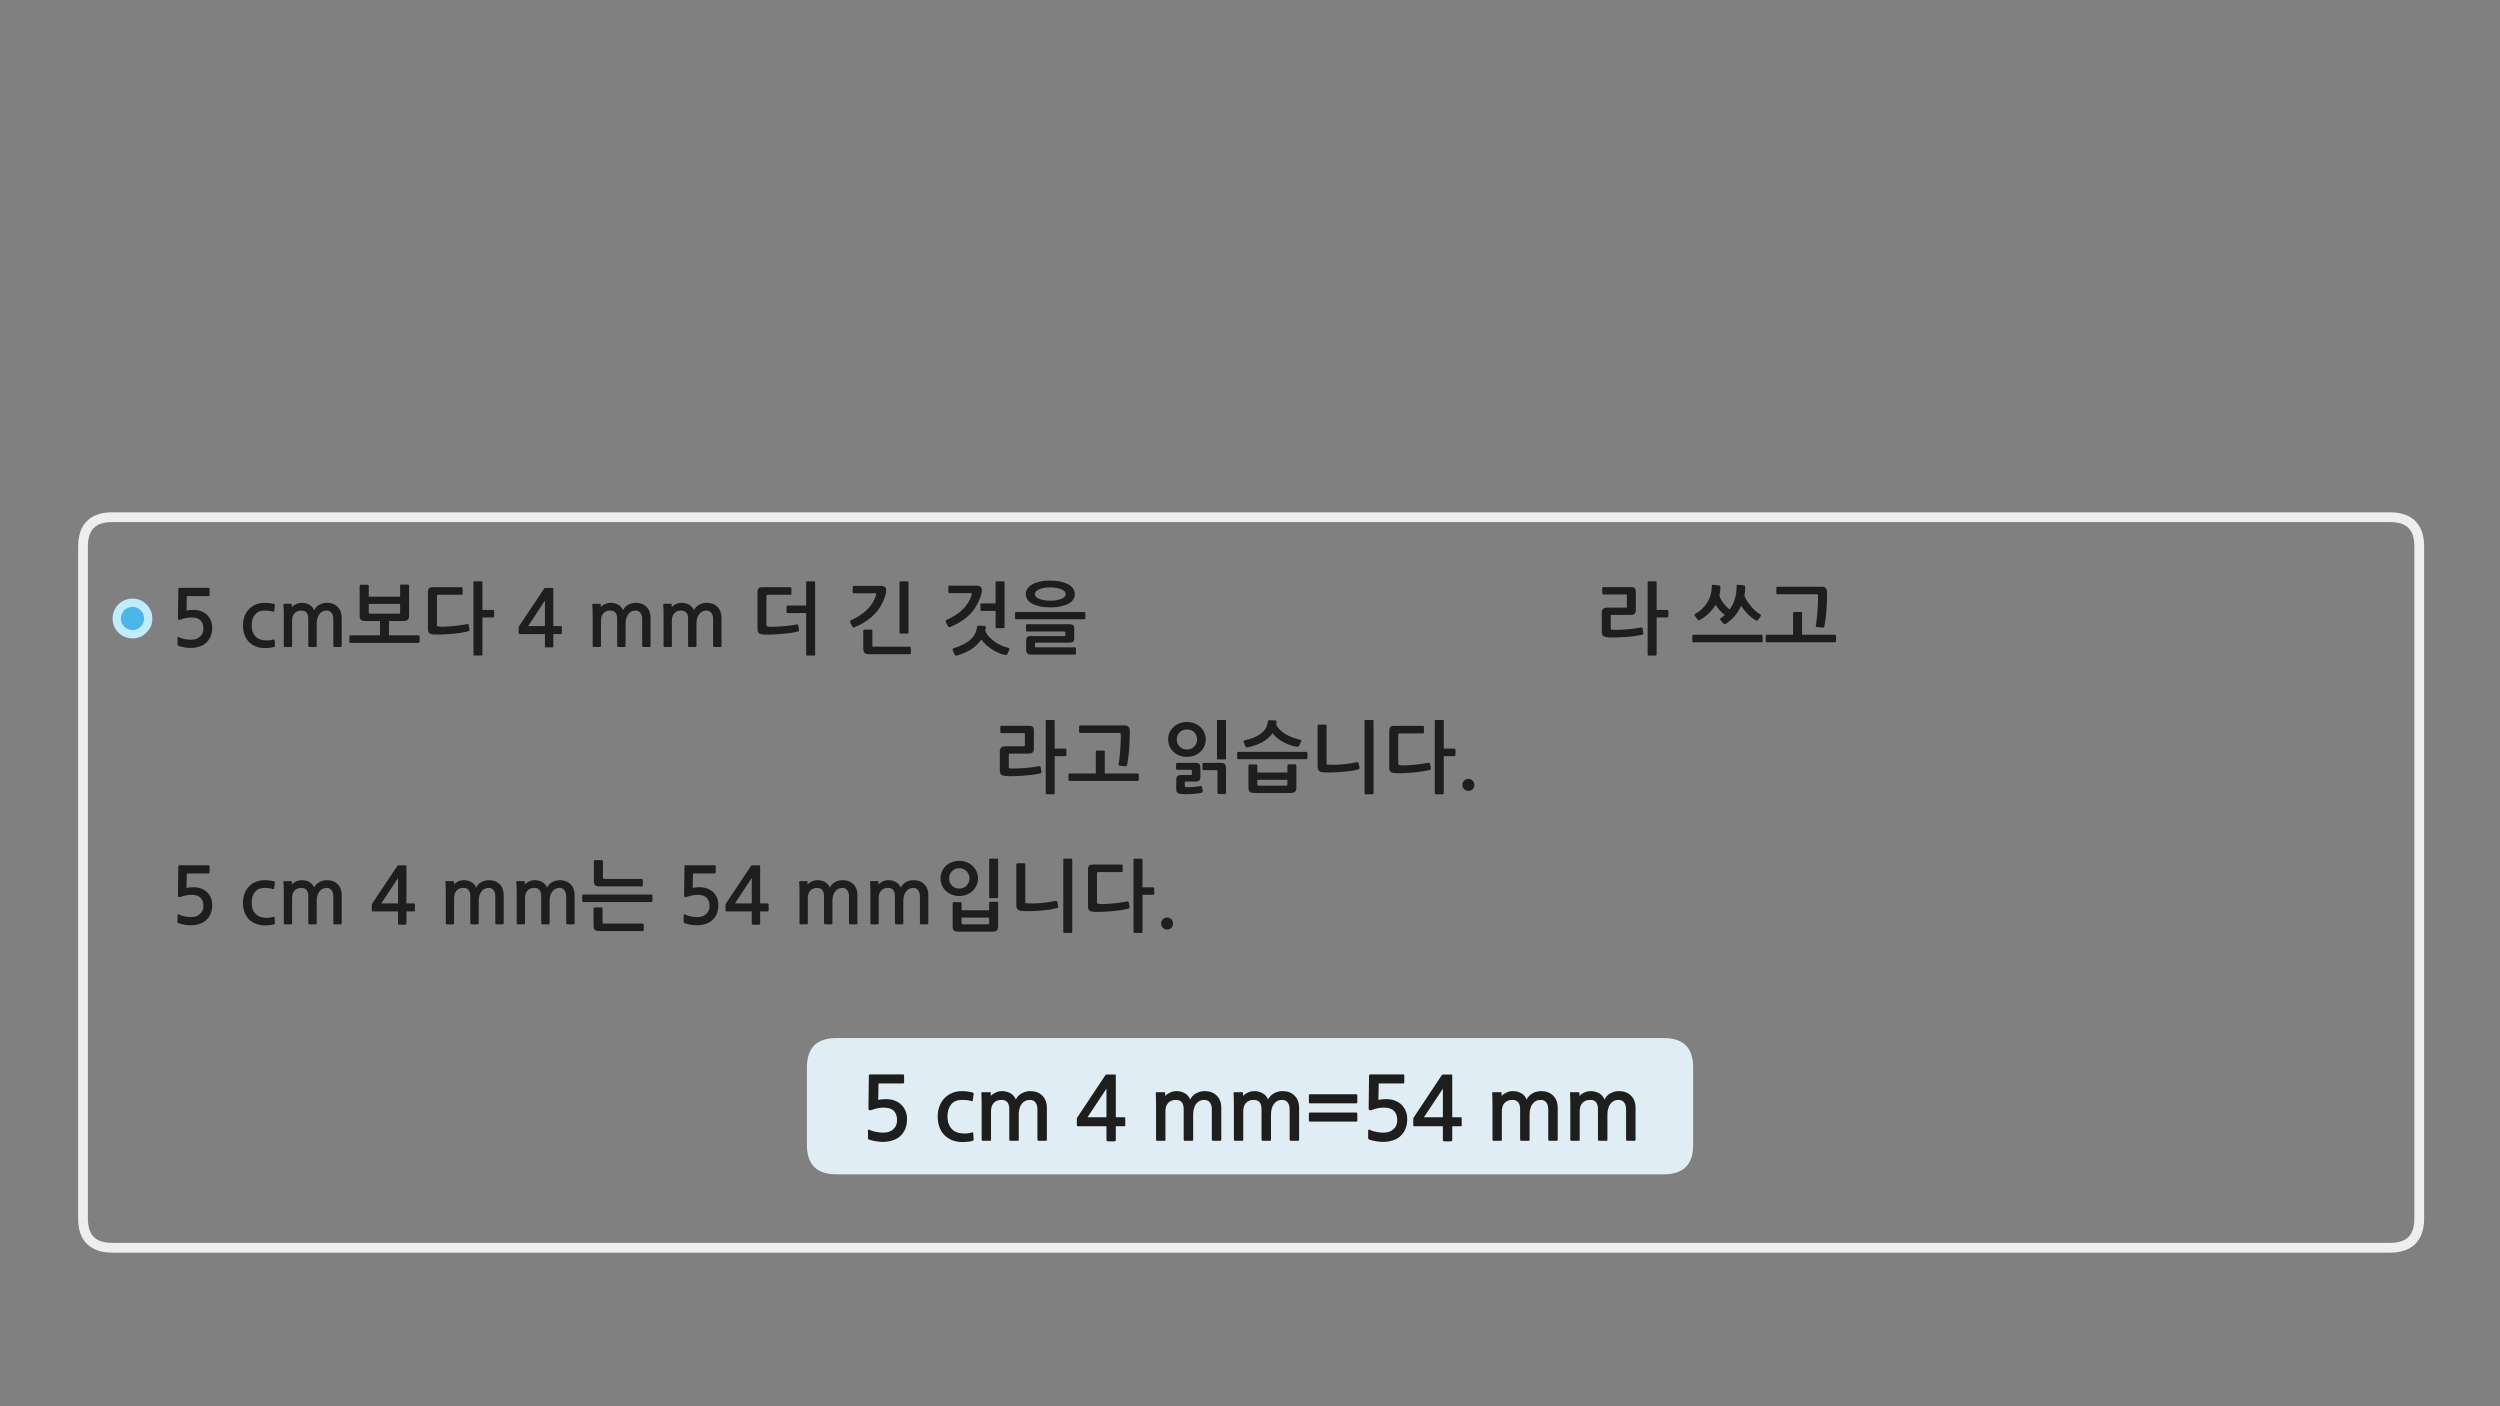 
<svg xmlns="http://www.w3.org/2000/svg" version="1.1" xmlns:xlink="http://www.w3.org/1999/xlink" preserveAspectRatio="none" x="0px" y="0px" width="1280px" height="720px" viewBox="0 0 1280 720">
<rect x="0" y="0" width="1280" height="720" fill="#808080" stroke="none"/>
<defs>
<g id="Layer0_0_FILL">
<path fill="#E1EDF5" stroke="none" d="
M 866.9 586.25
L 866.9 546.5
Q 866.9 531.5 851.9 531.5
L 428.15 531.5
Q 413.15 531.5 413.15 546.5
L 413.15 586.25
Q 413.15 601.25 428.15 601.25
L 851.9 601.25
Q 866.9 601.25 866.9 586.25 Z"/>
</g>

<g id="Layer0_1_FILL">
<path fill="#1E1E1E" stroke="none" d="
M 366.45 443.55
Q 366.45 443.35 366.35 443.2 366.2 443 365.95 443
L 351.3 443
Q 350.7 443 350.6 443.15 350.45 443.25 350.45 443.7
L 350.25 458.45
Q 350.25 459.8 351.8 459.15 353.05 458.7 354.45 458.45 355.85 458.15 357.15 458.15 360.45 458.15 361.85 459.7 363.3 461.2 363.3 463.8 363.3 466.5 361.5 468 359.8 469.55 357.1 469.55 356.4 469.55 355.55 469.45 354.75 469.4 353.9 469.25 353.05 469.05 352.25 468.85 351.45 468.6 350.9 468.3 350.05 467.9 350.05 468.6
L 350.05 471.85
Q 350.05 472.15 350.05 472.3 350.1 472.4 350.35 472.6 351 472.9 351.95 473.1 352.85 473.35 353.8 473.5 354.75 473.6 355.55 473.7 356.4 473.75 356.8 473.75 359.1 473.75 361.15 473.1 363.25 472.45 364.65 471.15 367.8 468.35 367.8 463.3 367.8 461.2 367.05 459.55 366.3 457.85 365 456.65 363.7 455.5 361.95 454.85 360.2 454.25 358.2 454.25 356.25 454.25 354.65 454.6
L 354.8 447.2 365.95 447.2
Q 366.2 447.2 366.35 447 366.45 446.85 366.45 446.6
L 366.45 443.55
M 384.65 443.15
Q 384.55 443.25 384.35 443.6
L 371.95 462.2
Q 371.8 462.35 371.65 462.65 371.45 462.95 371.45 463.2
L 371.45 466.2
Q 371.45 466.5 371.6 466.55 371.75 466.65 372.1 466.65
L 384.9 466.65 384.9 472.75
Q 384.9 473.15 385.05 473.3 385.2 473.45 385.65 473.45
L 388.55 473.45
Q 388.95 473.45 389.05 473.3 389.2 473.2 389.2 472.75
L 389.2 466.65 392.9 466.65
Q 393.25 466.65 393.4 466.55 393.55 466.45 393.55 466.05
L 393.55 463.15
Q 393.55 462.75 393.4 462.65 393.25 462.55 392.9 462.55
L 389.2 462.55 389.2 443.65
Q 389.2 443.3 389.15 443.2 389.1 443.05 388.8 443.05
L 385.15 443.05
Q 384.75 443.05 384.65 443.15
M 384.9 449.5
L 384.9 462.55 376.3 462.55 384.9 449.5
M 475.3 458.35
Q 475.3 454.7 473.2 452.7 471.15 450.65 467.75 450.65 465.7 450.65 463.9 451.6 462.1 452.55 461.2 454.45 460.45 452.6 458.7 451.6 457 450.65 454.9 450.65 453.35 450.65 451.95 451.3 450.55 451.95 449.75 452.85
L 449.8 451.45
Q 449.8 451.15 449.45 451.15
L 446.05 451.15
Q 445.4 451.15 445.45 451.65 445.55 452.45 445.6 453.85 445.65 455.25 445.65 456.8
L 445.65 472.7
Q 445.65 472.9 445.75 473.1 445.9 473.25 446.1 473.25
L 449.45 473.25
Q 449.9 473.25 449.9 472.75
L 449.9 459.75
Q 449.9 457.35 451.15 456 452.4 454.6 454.65 454.6 458.2 454.6 458.2 458.85
L 458.2 472.7
Q 458.2 472.9 458.35 473.1 458.5 473.25 458.7 473.25
L 462.05 473.25
Q 462.5 473.25 462.5 472.75
L 462.5 461.15
Q 462.5 459.75 462.85 458.55 463.2 457.35 463.85 456.5 464.45 455.6 465.4 455.15 466.35 454.6 467.55 454.6 469.25 454.6 470.1 455.8 471 457 471 458.85
L 471 472.7
Q 471 472.9 471.15 473.1 471.3 473.25 471.5 473.25
L 474.85 473.25
Q 475 473.25 475.2 473.1 475.3 472.95 475.3 472.75
L 475.3 458.35
M 427.55 456.5
Q 428.15 455.6 429.1 455.15 430.05 454.6 431.25 454.6 432.95 454.6 433.8 455.8 434.7 457 434.7 458.85
L 434.7 472.7
Q 434.7 472.9 434.85 473.1 435 473.25 435.2 473.25
L 438.55 473.25
Q 438.7 473.25 438.9 473.1 439 472.95 439 472.75
L 439 458.35
Q 439 454.7 436.9 452.7 434.85 450.65 431.45 450.65 429.4 450.65 427.6 451.6 425.8 452.55 424.9 454.45 424.15 452.6 422.4 451.6 420.7 450.65 418.6 450.65 417.05 450.65 415.65 451.3 414.25 451.95 413.45 452.85
L 413.5 451.45
Q 413.5 451.15 413.15 451.15
L 409.75 451.15
Q 409.1 451.15 409.15 451.65 409.25 452.45 409.3 453.85 409.35 455.25 409.35 456.8
L 409.35 472.7
Q 409.35 472.9 409.45 473.1 409.6 473.25 409.8 473.25
L 413.15 473.25
Q 413.6 473.25 413.6 472.75
L 413.6 459.75
Q 413.6 457.35 414.85 456 416.1 454.6 418.35 454.6 421.9 454.6 421.9 458.85
L 421.9 472.7
Q 421.9 472.9 422.05 473.1 422.2 473.25 422.4 473.25
L 425.75 473.25
Q 426.2 473.25 426.2 472.75
L 426.2 461.15
Q 426.2 459.75 426.55 458.55 426.9 457.35 427.55 456.5
M 511.05 462.2
Q 511.05 462 510.9 461.85 510.75 461.7 510.55 461.7
L 506.95 461.7
Q 506.75 461.7 506.6 461.85 506.45 462 506.45 462.2
L 506.45 466.05 492.35 466.05 492.35 462.35
Q 492.35 462.2 492.15 462.05 491.95 461.9 491.75 461.9
L 488.25 461.9
Q 488.05 461.9 487.9 462.05 487.75 462.2 487.75 462.35
L 487.75 474.25
Q 487.75 475.8 488.35 476.4 489 477 490.75 477
L 508.05 477
Q 509.8 477 510.4 476.35 511.05 475.7 511.05 474.35
L 511.05 462.2
M 493.05 473.25
Q 492.35 473.25 492.35 472.6
L 492.35 469.8 506.45 469.8 506.45 472.6
Q 506.45 473.25 505.75 473.25
L 493.05 473.25
M 511.05 440.2
Q 511.05 439.65 510.55 439.65
L 506.95 439.65
Q 506.45 439.65 506.45 440.2
L 506.45 459.3
Q 506.45 459.85 506.95 459.85
L 510.55 459.85
Q 511.05 459.85 511.05 459.3
L 511.05 440.2
M 524.95 442.55
Q 524.95 442.35 524.75 442.15 524.55 442 524.35 442
L 520.9 442
Q 520.7 442 520.5 442.15 520.35 442.35 520.35 442.55
L 520.35 463.4
Q 520.35 464.75 521 465.55 521.7 466.35 523.25 466.4 525.45 466.55 527.85 466.5 530.3 466.4 532.65 466.25 535 466.05 537.2 465.75 539.4 465.4 541.15 464.95 541.5 464.85 541.7 464.6 541.95 464.4 541.85 464.1
L 541.35 461.9
Q 541.3 461.6 541.1 461.4 540.95 461.2 540.5 461.25 536.4 462.1 532.65 462.4 528.9 462.7 525.7 462.5 525.25 462.45 525.1 462.35 524.95 462.25 524.95 461.85
L 524.95 442.55
M 498.1 443.45
Q 496.85 442.2 495.05 441.5 493.3 440.75 491.15 440.75 489 440.75 487.2 441.5 485.4 442.2 484.15 443.45 482.9 444.7 482.2 446.35 481.55 448 481.55 449.8 481.55 451.55 482.2 453.15 482.9 454.8 484.15 456.05 485.4 457.25 487.2 458 489 458.75 491.15 458.75 493.3 458.75 495.05 458 496.85 457.25 498.1 456.05 499.35 454.8 500.05 453.15 500.75 451.55 500.75 449.8 500.75 448 500.05 446.35 499.35 444.7 498.1 443.45
M 489 444.95
Q 489.95 444.5 491.15 444.5 492.3 444.5 493.25 444.95 494.2 445.4 494.9 446.1 495.6 446.85 496 447.8 496.4 448.75 496.4 449.8 496.4 450.8 496 451.75 495.6 452.7 494.9 453.45 494.2 454.15 493.25 454.55 492.3 454.95 491.15 454.95 489.95 454.95 489 454.55 488.05 454.15 487.4 453.45 486.7 452.7 486.3 451.75 485.95 450.8 485.95 449.8 485.95 448.75 486.3 447.8 486.7 446.85 487.4 446.1 488.05 445.4 489 444.95
M 544.95 439.65
Q 544.4 439.65 544.4 440.2
L 544.4 477.1
Q 544.4 477.65 544.95 477.65
L 548.5 477.65
Q 549 477.65 549 477.1
L 549 440.2
Q 549 439.65 548.5 439.65
L 544.95 439.65
M 595.4 475.05
Q 596.3 475.95 597.6 475.95 598.85 475.95 599.75 475.05 600.6 474.15 600.6 472.85 600.6 471.55 599.75 470.7 598.85 469.8 597.6 469.8 596.3 469.8 595.4 470.7 594.5 471.55 594.5 472.85 594.5 474.15 595.4 475.05
M 584.95 440.2
Q 584.95 439.65 584.4 439.65
L 580.85 439.65
Q 580.35 439.65 580.35 440.2
L 580.35 477.1
Q 580.35 477.65 580.85 477.65
L 584.4 477.65
Q 584.95 477.65 584.95 477.1
L 584.95 458.15 590.35 458.15
Q 590.55 458.15 590.75 458 590.95 457.8 590.95 457.6
L 590.95 454.8
Q 590.95 454.6 590.75 454.45 590.55 454.3 590.35 454.3
L 584.95 454.3 584.95 440.2
M 574.8 443.2
Q 574.8 442.65 574.25 442.65
L 559.7 442.65
Q 558.2 442.65 557.65 443.2 557.05 443.8 557.05 445.2
L 557.05 464.15
Q 557.05 465.6 557.75 466.15 558.45 466.75 559.95 466.85 561.6 466.95 564 466.85 566.4 466.8 568.95 466.55 571.5 466.35 573.85 466 576.25 465.6 577.85 465.15 578.05 465.05 578.25 464.9 578.4 464.8 578.35 464.35
L 577.9 462
Q 577.75 461.4 577.15 461.55 575.35 461.85 573.4 462.15 571.35 462.4 569.45 462.6 567.55 462.8 565.8 462.85 564.1 462.95 562.85 462.8 562.1 462.75 561.85 462.55 561.65 462.35 561.65 461.75
L 561.65 447.2
Q 561.65 446.5 562.35 446.5
L 574.25 446.5
Q 574.8 446.5 574.8 446
L 574.8 443.2
M 140.75 451.5
Q 140.65 451.4 140.5 451.35 139.3 450.95 138.05 450.8 136.75 450.65 135.55 450.65 133 450.65 130.95 451.5 128.95 452.35 127.45 453.9 126 455.4 125.2 457.55 124.4 459.65 124.4 462.2 124.4 464.6 125.05 466.65 125.75 468.7 127.05 470.25 128.35 471.75 130.3 472.7 132.25 473.6 134.75 473.8 135.55 473.8 136.35 473.8 137.2 473.8 137.9 473.7 138.65 473.6 139.3 473.5 139.95 473.4 140.4 473.2 140.7 473.15 140.75 473 140.8 472.85 140.75 472.55
L 140.6 469.8
Q 140.55 469.55 140.45 469.45 140.3 469.3 139.95 469.45 137.75 470.15 135 469.8 132 469.45 130.45 467.45 128.85 465.45 128.85 462.2 128.85 458.8 130.55 456.7 132.2 454.6 135.45 454.6 136.5 454.6 137.65 454.75 138.85 454.85 139.75 455.2 140.1 455.25 140.2 455.15 140.4 455 140.4 454.75
L 140.75 452
Q 140.8 451.6 140.75 451.5
M 92.15 443
Q 91.55 443 91.45 443.15 91.3 443.25 91.3 443.7
L 91.1 458.45
Q 91.1 459.8 92.65 459.15 93.9 458.7 95.3 458.45 96.7 458.15 98 458.15 101.3 458.15 102.7 459.7 104.15 461.2 104.15 463.8 104.15 466.5 102.35 468 100.65 469.55 97.95 469.55 97.25 469.55 96.4 469.45 95.6 469.4 94.75 469.25 93.9 469.05 93.1 468.85 92.3 468.6 91.75 468.3 90.9 467.9 90.9 468.6
L 90.9 471.85
Q 90.9 472.15 90.9 472.3 90.95 472.4 91.2 472.6 91.85 472.9 92.8 473.1 93.7 473.35 94.65 473.5 95.6 473.6 96.4 473.7 97.25 473.75 97.65 473.75 99.95 473.75 102 473.1 104.1 472.45 105.5 471.15 108.65 468.35 108.65 463.3 108.65 461.2 107.9 459.55 107.15 457.85 105.85 456.65 104.55 455.5 102.8 454.85 101.05 454.25 99.05 454.25 97.1 454.25 95.5 454.6
L 95.65 447.2 106.8 447.2
Q 107.05 447.2 107.2 447 107.3 446.85 107.3 446.6
L 107.3 443.55
Q 107.3 443.35 107.2 443.2 107.05 443 106.8 443
L 92.15 443
M 163.5 456.5
Q 164.1 455.6 165.05 455.15 166 454.6 167.2 454.6 168.9 454.6 169.75 455.8 170.65 457 170.65 458.85
L 170.65 472.7
Q 170.65 472.9 170.8 473.1 170.95 473.25 171.15 473.25
L 174.5 473.25
Q 174.65 473.25 174.85 473.1 174.95 472.95 174.95 472.75
L 174.95 458.35
Q 174.95 454.7 172.85 452.7 170.8 450.65 167.4 450.65 165.35 450.65 163.55 451.6 161.75 452.55 160.85 454.45 160.1 452.6 158.35 451.6 156.65 450.65 154.55 450.65 153 450.65 151.6 451.3 150.2 451.95 149.4 452.85
L 149.45 451.45
Q 149.45 451.15 149.1 451.15
L 145.7 451.15
Q 145.05 451.15 145.1 451.65 145.2 452.45 145.25 453.85 145.3 455.25 145.3 456.8
L 145.3 472.7
Q 145.3 472.9 145.4 473.1 145.55 473.25 145.75 473.25
L 149.1 473.25
Q 149.55 473.25 149.55 472.75
L 149.55 459.75
Q 149.55 457.35 150.8 456 152.05 454.6 154.3 454.6 157.85 454.6 157.85 458.85
L 157.85 472.7
Q 157.85 472.9 158 473.1 158.15 473.25 158.35 473.25
L 161.7 473.25
Q 162.15 473.25 162.15 472.75
L 162.15 461.15
Q 162.15 459.75 162.5 458.55 162.85 457.35 163.5 456.5
M 208.1 443.65
Q 208.1 443.3 208.05 443.2 208 443.05 207.7 443.05
L 204.05 443.05
Q 203.65 443.05 203.55 443.15 203.45 443.25 203.25 443.6
L 190.85 462.2
Q 190.7 462.35 190.55 462.65 190.35 462.95 190.35 463.2
L 190.35 466.2
Q 190.35 466.5 190.5 466.55 190.65 466.65 191 466.65
L 203.8 466.65 203.8 472.75
Q 203.8 473.15 203.95 473.3 204.1 473.45 204.55 473.45
L 207.45 473.45
Q 207.85 473.45 207.95 473.3 208.1 473.2 208.1 472.75
L 208.1 466.65 211.8 466.65
Q 212.15 466.65 212.3 466.55 212.45 466.45 212.45 466.05
L 212.45 463.15
Q 212.45 462.75 212.3 462.65 212.15 462.55 211.8 462.55
L 208.1 462.55 208.1 443.65
M 203.8 449.5
L 203.8 462.55 195.2 462.55 203.8 449.5
M 298.25 461.6
Q 298.4 461.85 298.7 461.85
L 333.45 461.85
Q 333.7 461.85 333.85 461.6 334.05 461.4 334.05 461.2
L 334.05 458.55
Q 334.05 458.35 333.85 458.15 333.7 458 333.45 458
L 298.7 458
Q 298.1 458 298.1 458.55
L 298.1 461.2
Q 298.1 461.4 298.25 461.6
M 304.1 464.8
Q 303.9 464.95 303.9 465.2
L 303.9 473.85
Q 303.9 475.4 304.55 476.05 305.15 476.7 307 476.7
L 329 476.7
Q 329.2 476.7 329.4 476.55 329.6 476.45 329.6 476.2
L 329.6 473.35
Q 329.6 473.15 329.4 473 329.2 472.85 329 472.85
L 309.25 472.85
Q 308.85 472.85 308.7 472.75 308.5 472.65 308.5 472.2
L 308.5 465.2
Q 308.5 464.95 308.35 464.8 308.15 464.6 307.9 464.6
L 304.5 464.6
Q 304.25 464.6 304.1 464.8
M 246.45 456.5
Q 247.05 455.6 248 455.15 248.95 454.6 250.15 454.6 251.85 454.6 252.7 455.8 253.6 457 253.6 458.85
L 253.6 472.7
Q 253.6 472.9 253.75 473.1 253.9 473.25 254.1 473.25
L 257.45 473.25
Q 257.6 473.25 257.8 473.1 257.9 472.95 257.9 472.75
L 257.9 458.35
Q 257.9 454.7 255.8 452.7 253.75 450.65 250.35 450.65 248.3 450.65 246.5 451.6 244.7 452.55 243.8 454.45 243.05 452.6 241.3 451.6 239.6 450.65 237.5 450.65 235.95 450.65 234.55 451.3 233.15 451.95 232.35 452.85
L 232.4 451.45
Q 232.4 451.15 232.05 451.15
L 228.65 451.15
Q 228 451.15 228.05 451.65 228.15 452.45 228.2 453.85 228.25 455.25 228.25 456.8
L 228.25 472.7
Q 228.25 472.9 228.35 473.1 228.5 473.25 228.7 473.25
L 232.05 473.25
Q 232.5 473.25 232.5 472.75
L 232.5 459.75
Q 232.5 457.35 233.75 456 235 454.6 237.25 454.6 240.8 454.6 240.8 458.85
L 240.8 472.7
Q 240.8 472.9 240.95 473.1 241.1 473.25 241.3 473.25
L 244.65 473.25
Q 245.1 473.25 245.1 472.75
L 245.1 461.15
Q 245.1 459.75 245.45 458.55 245.8 457.35 246.45 456.5
M 277.6 451.6
Q 275.9 450.65 273.8 450.65 272.25 450.65 270.85 451.3 269.45 451.95 268.65 452.85
L 268.7 451.45
Q 268.7 451.15 268.35 451.15
L 264.95 451.15
Q 264.3 451.15 264.35 451.65 264.45 452.45 264.5 453.85 264.55 455.25 264.55 456.8
L 264.55 472.7
Q 264.55 472.9 264.65 473.1 264.8 473.25 265 473.25
L 268.35 473.25
Q 268.8 473.25 268.8 472.75
L 268.8 459.75
Q 268.8 457.35 270.05 456 271.3 454.6 273.55 454.6 277.1 454.6 277.1 458.85
L 277.1 472.7
Q 277.1 472.9 277.25 473.1 277.4 473.25 277.6 473.25
L 280.95 473.25
Q 281.4 473.25 281.4 472.75
L 281.4 461.15
Q 281.4 459.75 281.75 458.55 282.1 457.35 282.75 456.5 283.35 455.6 284.3 455.15 285.25 454.6 286.45 454.6 288.15 454.6 289 455.8 289.9 457 289.9 458.85
L 289.9 472.7
Q 289.9 472.9 290.05 473.1 290.2 473.25 290.4 473.25
L 293.75 473.25
Q 293.9 473.25 294.1 473.1 294.2 472.95 294.2 472.75
L 294.2 458.35
Q 294.2 454.7 292.1 452.7 290.05 450.65 286.65 450.65 284.6 450.65 282.8 451.6 281 452.55 280.1 454.45 279.35 452.6 277.6 451.6
M 308.05 440.4
L 304.6 440.4
Q 304.4 440.4 304.2 440.55 304.05 440.75 304.05 440.95
L 304.05 451
Q 304.05 452.55 304.65 453.2 305.3 453.85 307.1 453.85
L 328.55 453.85
Q 328.75 453.85 328.95 453.75 329.1 453.6 329.1 453.35
L 329.1 450.5
Q 329.1 450.3 328.95 450.15 328.75 450 328.55 450
L 309.45 450
Q 309 450 308.85 449.9 308.7 449.8 308.7 449.4
L 308.7 440.95
Q 308.7 440.75 308.5 440.55 308.3 440.4 308.05 440.4
M 287.5 320.65
Q 287.35 320.55 287 320.55
L 283.3 320.55 283.3 301.65
Q 283.3 301.3 283.25 301.2 283.2 301.05 282.9 301.05
L 279.25 301.05
Q 278.85 301.05 278.75 301.15 278.65 301.25 278.45 301.6
L 266.05 320.2
Q 265.9 320.35 265.75 320.65 265.55 320.95 265.55 321.2
L 265.55 324.2
Q 265.55 324.5 265.7 324.55 265.85 324.65 266.2 324.65
L 279 324.65 279 330.75
Q 279 331.15 279.15 331.3 279.3 331.45 279.75 331.45
L 282.65 331.45
Q 283.05 331.45 283.15 331.3 283.3 331.2 283.3 330.75
L 283.3 324.65 287 324.65
Q 287.35 324.65 287.5 324.55 287.65 324.45 287.65 324.05
L 287.65 321.15
Q 287.65 320.75 287.5 320.65
M 270.4 320.55
L 279 307.5 279 320.55 270.4 320.55
M 209.45 299.85
Q 209.45 299.6 209.3 299.45 209.15 299.3 208.95 299.3
L 205.4 299.3
Q 205.2 299.3 205 299.45 204.85 299.6 204.85 299.85
L 204.85 305.5 188.8 305.5 188.8 299.85
Q 188.8 299.65 188.6 299.5 188.4 299.4 188.2 299.4
L 184.7 299.4
Q 184.5 299.4 184.35 299.5 184.15 299.65 184.15 299.85
L 184.15 315.15
Q 184.15 316.8 184.8 317.4 185.45 317.95 187.2 317.95
L 194.55 317.95 194.55 325.3 179.45 325.3
Q 179.15 325.3 179 325.5 178.85 325.7 178.85 325.95
L 178.85 328.55
Q 178.85 328.75 179 328.95 179.15 329.15 179.45 329.15
L 214.25 329.15
Q 214.45 329.15 214.65 328.95 214.85 328.75 214.85 328.55
L 214.85 325.95
Q 214.85 325.75 214.65 325.5 214.45 325.3 214.25 325.3
L 199.15 325.3 199.15 317.95 206.45 317.95
Q 208.2 317.95 208.8 317.3 209.45 316.6 209.45 315.3
L 209.45 299.85
M 204.85 313.55
Q 204.85 314.2 204.15 314.2
L 189.5 314.2
Q 188.8 314.2 188.8 313.55
L 188.8 309.2 204.85 309.2 204.85 313.55
M 242.9 297.65
Q 242.4 297.65 242.4 298.2
L 242.4 335.1
Q 242.4 335.65 242.9 335.65
L 246.45 335.65
Q 247 335.65 247 335.1
L 247 316.15 252.4 316.15
Q 252.6 316.15 252.8 316 253 315.8 253 315.6
L 253 312.8
Q 253 312.6 252.8 312.45 252.6 312.3 252.4 312.3
L 247 312.3 247 298.2
Q 247 297.65 246.45 297.65
L 242.9 297.65
M 236.3 304.5
Q 236.85 304.5 236.85 304
L 236.85 301.2
Q 236.85 300.65 236.3 300.65
L 221.75 300.65
Q 220.25 300.65 219.7 301.2 219.1 301.8 219.1 303.2
L 219.1 322.15
Q 219.1 323.6 219.8 324.15 220.5 324.75 222 324.85 223.65 324.95 226.05 324.85 228.45 324.8 231 324.55 233.55 324.35 235.9 324 238.3 323.6 239.9 323.15 240.1 323.05 240.3 322.9 240.45 322.8 240.4 322.35
L 239.95 320
Q 239.8 319.4 239.2 319.55 237.4 319.85 235.45 320.15 233.4 320.4 231.5 320.6 229.6 320.8 227.85 320.85 226.15 320.95 224.9 320.8 224.15 320.75 223.9 320.55 223.7 320.35 223.7 319.75
L 223.7 305.2
Q 223.7 304.5 224.4 304.5
L 236.3 304.5
M 108.65 321.3
Q 108.65 319.2 107.9 317.55 107.15 315.85 105.85 314.65 104.55 313.5 102.8 312.85 101.05 312.25 99.05 312.25 97.1 312.25 95.5 312.6
L 95.65 305.2 106.8 305.2
Q 107.05 305.2 107.2 305 107.3 304.85 107.3 304.6
L 107.3 301.55
Q 107.3 301.35 107.2 301.2 107.05 301 106.8 301
L 92.15 301
Q 91.55 301 91.45 301.15 91.3 301.25 91.3 301.7
L 91.1 316.45
Q 91.1 317.8 92.65 317.15 93.9 316.7 95.3 316.45 96.7 316.15 98 316.15 101.3 316.15 102.7 317.7 104.15 319.2 104.15 321.8 104.15 324.5 102.35 326 100.65 327.55 97.95 327.55 97.25 327.55 96.4 327.45 95.6 327.4 94.75 327.25 93.9 327.05 93.1 326.85 92.3 326.6 91.75 326.3 90.9 325.9 90.9 326.6
L 90.9 329.85
Q 90.9 330.15 90.9 330.3 90.95 330.4 91.2 330.6 91.85 330.9 92.8 331.1 93.7 331.35 94.65 331.5 95.6 331.6 96.4 331.7 97.25 331.75 97.65 331.75 99.95 331.75 102 331.1 104.1 330.45 105.5 329.15 108.65 326.35 108.65 321.3
M 138.05 308.8
Q 136.75 308.65 135.55 308.65 133 308.65 130.95 309.5 128.95 310.35 127.45 311.9 126 313.4 125.2 315.55 124.4 317.65 124.4 320.2 124.4 322.6 125.05 324.65 125.75 326.7 127.05 328.25 128.35 329.75 130.3 330.7 132.25 331.6 134.75 331.8 135.55 331.8 136.35 331.8 137.2 331.8 137.9 331.7 138.65 331.6 139.3 331.5 139.95 331.4 140.4 331.2 140.7 331.15 140.75 331 140.8 330.85 140.75 330.55
L 140.6 327.8
Q 140.55 327.55 140.45 327.45 140.3 327.3 139.95 327.45 137.75 328.15 135 327.8 132 327.45 130.45 325.45 128.85 323.45 128.85 320.2 128.85 316.8 130.55 314.7 132.2 312.6 135.45 312.6 136.5 312.6 137.65 312.75 138.85 312.85 139.75 313.2 140.1 313.25 140.2 313.15 140.4 313 140.4 312.75
L 140.75 310
Q 140.8 309.6 140.75 309.5 140.65 309.4 140.5 309.35 139.3 308.95 138.05 308.8
M 149.1 309.15
L 145.7 309.15
Q 145.05 309.15 145.1 309.65 145.2 310.45 145.25 311.85 145.3 313.25 145.3 314.8
L 145.3 330.7
Q 145.3 330.9 145.4 331.1 145.55 331.25 145.75 331.25
L 149.1 331.25
Q 149.55 331.25 149.55 330.75
L 149.55 317.75
Q 149.55 315.35 150.8 314 152.05 312.6 154.3 312.6 157.85 312.6 157.85 316.85
L 157.85 330.7
Q 157.85 330.9 158 331.1 158.15 331.25 158.35 331.25
L 161.7 331.25
Q 162.15 331.25 162.15 330.75
L 162.15 319.15
Q 162.15 317.75 162.5 316.55 162.85 315.35 163.5 314.5 164.1 313.6 165.05 313.15 166 312.6 167.2 312.6 168.9 312.6 169.75 313.8 170.65 315 170.65 316.85
L 170.65 330.7
Q 170.65 330.9 170.8 331.1 170.95 331.25 171.15 331.25
L 174.5 331.25
Q 174.65 331.25 174.85 331.1 174.95 330.95 174.95 330.75
L 174.95 316.35
Q 174.95 312.7 172.85 310.7 170.8 308.65 167.4 308.65 165.35 308.65 163.55 309.6 161.75 310.55 160.85 312.45 160.1 310.6 158.35 309.6 156.65 308.65 154.55 308.65 153 308.65 151.6 309.3 150.2 309.95 149.4 310.85
L 149.45 309.45
Q 149.45 309.15 149.1 309.15
M 615.8 394.15
Q 616 394.3 616.2 394.3
L 622.6 394.3
Q 623.05 394.3 623.2 394.4 623.35 394.55 623.35 395
L 623.35 406
Q 623.35 406.2 623.5 406.35 623.7 406.55 623.95 406.55
L 627.15 406.55
Q 627.35 406.55 627.5 406.35 627.7 406.2 627.7 406
L 627.7 393.45
Q 627.7 391.9 627.15 391.25 626.6 390.6 625.05 390.6
L 616.2 390.6
Q 616 390.6 615.8 390.75 615.65 390.9 615.65 391.15
L 615.65 393.8
Q 615.65 394 615.8 394.15
M 627.7 369.2
Q 627.7 368.65 627.2 368.65
L 623.6 368.65
Q 623.1 368.65 623.1 369.2
L 623.1 388.25
Q 623.1 388.8 623.6 388.8
L 627.2 388.8
Q 627.7 388.8 627.7 388.25
L 627.7 369.2
M 602.7 390.6
Q 602.5 390.6 602.35 390.8 602.15 391 602.15 391.2
L 602.15 393.65
Q 602.15 393.85 602.35 394 602.5 394.15 602.7 394.15
L 609.7 394.15
Q 610.1 394.15 610.2 394.25 610.25 394.3 610.25 394.75
L 610.25 396.2
Q 610.25 396.6 610.2 396.7 610.1 396.8 609.75 396.8
L 604.75 396.8
Q 603.4 396.8 602.8 397.4 602.25 398 602.25 399.1
L 602.25 404.2
Q 602.25 405.35 602.85 405.9 603.5 406.4 604.8 406.55 605.8 406.65 607.2 406.65 608.6 406.65 610 406.55 611.45 406.45 612.8 406.3 614.15 406.15 615.15 405.9 615.35 405.85 615.65 405.6 615.9 405.4 615.8 405.05
L 615.45 403
Q 615.35 402.65 615.1 402.5 614.85 402.35 614.55 402.45 613.75 402.6 612.8 402.75 611.8 402.85 610.75 402.95 609.75 403 608.75 403.05 607.8 403.05 607.15 403 606.8 402.95 606.7 402.85 606.6 402.75 606.6 402.5
L 606.6 400.65
Q 606.6 400.35 606.7 400.25 606.8 400.15 607.1 400.15
L 612 400.15
Q 613.4 400.15 614.05 399.6 614.6 399.05 614.6 397.8
L 614.6 393
Q 614.6 391.7 614.1 391.15 613.6 390.6 612 390.6
L 602.7 390.6
M 600.75 372.35
Q 599.45 373.6 598.75 375.2 598.1 376.8 598.1 378.6 598.1 380.4 598.75 382 599.45 383.6 600.75 384.85 602 386.05 603.75 386.8 605.55 387.5 607.7 387.5 609.85 387.5 611.65 386.8 613.4 386.05 614.7 384.85 615.95 383.6 616.65 382 617.35 380.4 617.35 378.6 617.35 376.8 616.65 375.2 615.95 373.6 614.7 372.35 613.4 371.1 611.65 370.4 609.85 369.65 607.7 369.65 605.55 369.65 603.75 370.4 602 371.1 600.75 372.35
M 602.85 376.65
Q 603.25 375.7 603.95 375 604.6 374.25 605.6 373.85 606.55 373.45 607.7 373.45 608.85 373.45 609.85 373.85 610.8 374.25 611.5 375 612.2 375.7 612.55 376.65 612.95 377.6 612.95 378.6 612.95 379.65 612.55 380.55 612.2 381.5 611.5 382.2 610.8 382.9 609.85 383.35 608.85 383.75 607.7 383.75 606.55 383.75 605.6 383.35 604.6 382.9 603.95 382.2 603.25 381.5 602.85 380.55 602.5 379.65 602.5 378.6 602.5 377.6 602.85 376.65
M 565.65 384.9
Q 565.65 384.3 565.1 384.3
L 561.6 384.3
Q 561.05 384.3 561.05 384.9
L 561.05 396 547.65 396
Q 547.35 396 547.2 396.2 547.05 396.35 547.05 396.65
L 547.05 399.25
Q 547.05 399.45 547.2 399.65 547.35 399.85 547.65 399.85
L 582.45 399.85
Q 582.65 399.85 582.85 399.65 583.05 399.45 583.05 399.25
L 583.05 396.65
Q 583.05 396.4 582.85 396.2 582.65 396 582.45 396
L 565.65 396 565.65 384.9
M 553.1 371.4
Q 552.9 371.4 552.7 371.55 552.5 371.65 552.5 371.9
L 552.5 374.75
Q 552.5 375 552.7 375.1 552.9 375.25 553.1 375.25
L 572.8 375.25
Q 573.35 375.25 573.6 375.4 573.85 375.55 573.85 376.1 573.85 377.75 573.8 379.75 573.7 381.75 573.55 383.8 573.45 385.85 573.2 387.8 573 389.75 572.7 391.2 572.65 391.55 572.75 391.8 572.85 392 573.2 392.05
L 576.35 392.35
Q 576.65 392.4 576.85 392.15 577 391.9 577.1 391.6 577.7 388.6 578.1 384.15 578.45 379.65 578.45 374.25 578.45 372.8 577.75 372.1 577.05 371.4 575.75 371.4
L 553.1 371.4
M 540 369.2
Q 540 368.65 539.45 368.65
L 535.9 368.65
Q 535.4 368.65 535.4 369.2
L 535.4 406.1
Q 535.4 406.65 535.9 406.65
L 539.45 406.65
Q 540 406.65 540 406.1
L 540 387.15 545.4 387.15
Q 545.6 387.15 545.8 387 546 386.8 546 386.6
L 546 383.8
Q 546 383.6 545.8 383.45 545.6 383.3 545.4 383.3
L 540 383.3 540 369.2
M 524.65 382
Q 524.55 382.1 524.25 382.1
L 514.7 382.1
Q 513.3 382.1 512.6 382.75 511.9 383.4 511.9 384.8
L 511.9 394.4
Q 511.9 395.95 512.55 396.55 513.2 397.15 515 397.3 516.3 397.45 518.55 397.4 520.85 397.35 523.35 397.2 525.85 397 528.3 396.75 530.75 396.4 532.5 396 532.8 395.95 533.05 395.75 533.25 395.55 533.2 395.25
L 532.85 392.85
Q 532.8 392.5 532.55 392.35 532.25 392.2 531.95 392.3 530.3 392.6 528.45 392.85 526.65 393.1 524.7 393.25 522.8 393.4 520.95 393.45 519 393.5 517.2 393.45 516.85 393.45 516.65 393.3 516.5 393.15 516.5 392.7
L 516.5 386.35
Q 516.5 385.85 517.05 385.85
L 526.55 385.85
Q 528.1 385.85 528.7 385.25 529.35 384.7 529.35 383.15
L 529.35 374.3
Q 529.35 372.85 528.85 372.2 528.35 371.6 526.65 371.6
L 512.7 371.6
Q 512.5 371.6 512.3 371.75 512.15 371.85 512.15 372.05
L 512.15 374.8
Q 512.15 375.05 512.3 375.2 512.5 375.35 512.7 375.35
L 524.25 375.35
Q 524.6 375.35 524.7 375.45 524.75 375.55 524.75 375.9
L 524.75 381.5
Q 524.75 381.9 524.65 382
M 504.75 321.3
Q 504.8 321 504.7 320.8 504.65 320.55 504.1 320.5
L 500.95 320.3
Q 500.65 320.25 500.45 320.5 500.3 320.75 500.25 321 499.8 324.9 496.85 327.55 493.85 330.2 488.15 331.95 487.85 332.05 487.75 332.3 487.65 332.55 487.75 332.8
L 488.75 335.15
Q 489.05 335.8 489.8 335.65 493.85 334.55 497.15 332.5 500.45 330.35 502.45 327.4 503.5 328.85 504.9 330.2 506.35 331.5 508 332.55 509.65 333.6 511.4 334.35 513.15 335.1 514.7 335.35 515.45 335.5 515.75 334.9
L 516.8 332.55
Q 516.9 332.25 516.7 332 516.55 331.75 516.3 331.65 514.5 331.3 512.6 330.45 510.7 329.55 509.05 328.4 507.4 327.15 506.2 325.8 504.95 324.4 504.45 322.95 504.5 322.55 504.6 322.15 504.65 321.75 504.75 321.3
M 509.75 298.2
L 509.75 308.95 502.55 308.95
Q 502.35 308.95 502.15 309.1 502 309.2 502 309.4
L 502 312.3
Q 502 312.5 502.15 312.65 502.35 312.8 502.55 312.8
L 509.75 312.8 509.75 321.05
Q 509.75 321.6 510.3 321.6
L 513.85 321.6
Q 514.35 321.6 514.35 321.05
L 514.35 298.2
Q 514.35 297.65 513.85 297.65
L 510.3 297.65
Q 509.75 297.65 509.75 298.2
M 549.45 320.1
Q 548.9 319.6 547.25 319.6
L 525.85 319.6
Q 525.65 319.6 525.5 319.8 525.3 319.95 525.3 320.15
L 525.3 322.8
Q 525.3 323 525.5 323.15 525.65 323.3 525.85 323.3
L 544.95 323.3
Q 545.3 323.3 545.4 323.4 545.45 323.5 545.45 323.95
L 545.45 325.15
Q 545.45 325.55 545.4 325.6 545.3 325.65 545 325.65
L 528.05 325.65
Q 526.45 325.65 525.9 326.2 525.4 326.8 525.4 328.05
L 525.4 332.75
Q 525.4 334.05 525.95 334.55 526.5 335.15 528.05 335.15
L 550.4 335.15
Q 550.55 335.15 550.75 334.95 550.9 334.8 550.9 334.55
L 550.9 332
Q 550.9 331.75 550.75 331.6 550.55 331.45 550.35 331.45
L 530.45 331.45
Q 530.05 331.45 530 331.35 529.9 331.3 529.9 330.95
L 529.9 329.55
Q 529.9 329.2 530 329.1 530.05 329.05 530.4 329.05
L 547.25 329.05
Q 548.9 329.05 549.45 328.55 550 328.05 550 326.65
L 550 322
Q 550 320.65 549.45 320.1
M 555.1 317.05
Q 555.3 317.05 555.5 316.9 555.7 316.7 555.7 316.5
L 555.7 313.95
Q 555.7 313.75 555.5 313.55 555.3 313.35 555.1 313.35
L 520.3 313.35
Q 520 313.35 519.85 313.5 519.7 313.7 519.7 313.95
L 519.7 316.5
Q 519.7 317.05 520.3 317.05
L 555.1 317.05
M 549.5 306.9
Q 550.3 305.65 550.3 304.2 550.3 302.75 549.5 301.45 548.7 300.2 547.1 299.25 545.45 298.35 543.15 297.8 540.8 297.25 537.75 297.25 534.7 297.25 532.35 297.8 530 298.35 528.4 299.25 526.8 300.2 526 301.45 525.2 302.75 525.2 304.2 525.2 305.65 526 306.9 526.8 308.15 528.4 309.05 530 309.95 532.35 310.45 534.7 311 537.75 311 540.8 311 543.15 310.45 545.45 309.95 547.1 309.05 548.7 308.15 549.5 306.9
M 543.45 301.75
Q 544.5 302.25 545.1 302.85 545.65 303.45 545.65 304.2 545.65 304.9 545.1 305.5 544.5 306.15 543.45 306.6 542.4 307.05 540.9 307.3 539.5 307.55 537.75 307.55 536 307.55 534.55 307.3 533.1 307.05 532.05 306.6 531 306.15 530.4 305.55 529.85 304.95 529.85 304.2 529.85 303.5 530.4 302.85 531 302.25 532.05 301.75 533.1 301.25 534.55 301 536 300.75 537.75 300.75 539.5 300.75 540.9 301 542.4 301.25 543.45 301.75
M 446.45 322.5
Q 446.25 322.35 446.05 322.35
L 442.6 322.35
Q 442.4 322.35 442.2 322.5 442 322.7 442 322.9
L 442 332.1
Q 442 333.65 442.65 334.3 443.25 334.95 445.05 334.95
L 465.75 334.95
Q 465.95 334.95 466.15 334.85 466.35 334.7 466.35 334.45
L 466.35 331.6
Q 466.35 331.45 466.15 331.25 465.95 331.1 465.75 331.1
L 447.35 331.1
Q 446.95 331.1 446.8 331 446.65 330.85 446.65 330.45
L 446.65 322.9
Q 446.65 322.7 446.45 322.5
M 453.75 302.35
Q 453.75 301.05 453.05 300.5 452.35 299.95 450.6 299.95
L 437.15 299.95
Q 436.6 299.95 436.6 300.5
L 436.6 303.2
Q 436.6 303.4 436.75 303.6 436.85 303.75 437.1 303.75
L 447.9 303.75
Q 448.65 303.75 448.65 304.05 448.65 304.25 448.45 304.9 447.3 308.75 444.15 311.95 441 315.15 435.75 317.55 435.3 317.75 435.25 318.05 435.2 318.4 435.35 318.7
L 436.35 320.75
Q 436.7 321.5 437.65 321.1 444.05 318.4 447.9 314.3 451.75 310.2 453.4 304.5 453.45 304.4 453.5 304.1 453.55 303.85 453.6 303.5 453.65 303.2 453.7 302.85 453.75 302.55 453.75 302.35
M 461.05 297.65
Q 460.55 297.65 460.55 298.2
L 460.55 323.9
Q 460.55 324.4 461.05 324.4
L 464.65 324.4
Q 465.15 324.4 465.15 323.9
L 465.15 298.2
Q 465.15 297.65 464.65 297.65
L 461.05 297.65
M 485.55 300.4
L 485.55 303.05
Q 485.55 303.3 485.7 303.5 485.8 303.7 486.1 303.7
L 496.85 303.7
Q 497.65 303.7 497.6 303.95 497.6 304.2 497.4 304.85 496.25 308.7 493.1 311.85 489.95 315 484.65 317.4 484.3 317.6 484.2 317.9 484.15 318.25 484.3 318.6
L 485.35 320.65
Q 485.7 321.4 486.6 321 493.05 318.25 496.9 314.2 500.7 310.1 502.35 304.4 502.4 304.3 502.45 304.05 502.5 303.75 502.55 303.45 502.65 303.1 502.7 302.8 502.7 302.45 502.7 302.25 502.7 301 502 300.4 501.3 299.85 499.55 299.85
L 486.1 299.85
Q 485.55 299.85 485.55 300.4
M 333.1 316.35
Q 333.1 312.7 331 310.7 328.95 308.65 325.55 308.65 323.5 308.65 321.7 309.6 319.9 310.55 319 312.45 318.25 310.6 316.5 309.6 314.8 308.65 312.7 308.65 311.15 308.65 309.75 309.3 308.35 309.95 307.55 310.85
L 307.6 309.45
Q 307.6 309.15 307.25 309.15
L 303.85 309.15
Q 303.2 309.15 303.25 309.65 303.35 310.45 303.4 311.85 303.45 313.25 303.45 314.8
L 303.45 330.7
Q 303.45 330.9 303.55 331.1 303.7 331.25 303.9 331.25
L 307.25 331.25
Q 307.7 331.25 307.7 330.75
L 307.7 317.75
Q 307.7 315.35 308.95 314 310.2 312.6 312.45 312.6 316 312.6 316 316.85
L 316 330.7
Q 316 330.9 316.15 331.1 316.3 331.25 316.5 331.25
L 319.85 331.25
Q 320.3 331.25 320.3 330.75
L 320.3 319.15
Q 320.3 317.75 320.65 316.55 321 315.35 321.65 314.5 322.25 313.6 323.2 313.15 324.15 312.6 325.35 312.6 327.05 312.6 327.9 313.8 328.8 315 328.8 316.85
L 328.8 330.7
Q 328.8 330.9 328.95 331.1 329.1 331.25 329.3 331.25
L 332.65 331.25
Q 332.8 331.25 333 331.1 333.1 330.95 333.1 330.75
L 333.1 316.35
M 369.4 316.35
Q 369.4 312.7 367.3 310.7 365.25 308.65 361.85 308.65 359.8 308.65 358 309.6 356.2 310.55 355.3 312.45 354.55 310.6 352.8 309.6 351.1 308.65 349 308.65 347.45 308.65 346.05 309.3 344.65 309.95 343.85 310.85
L 343.9 309.45
Q 343.9 309.15 343.55 309.15
L 340.15 309.15
Q 339.5 309.15 339.55 309.65 339.65 310.45 339.7 311.85 339.75 313.25 339.75 314.8
L 339.75 330.7
Q 339.75 330.9 339.85 331.1 340 331.25 340.2 331.25
L 343.55 331.25
Q 344 331.25 344 330.75
L 344 317.75
Q 344 315.35 345.25 314 346.5 312.6 348.75 312.6 352.3 312.6 352.3 316.85
L 352.3 330.7
Q 352.3 330.9 352.45 331.1 352.6 331.25 352.8 331.25
L 356.15 331.25
Q 356.6 331.25 356.6 330.75
L 356.6 319.15
Q 356.6 317.75 356.95 316.55 357.3 315.35 357.95 314.5 358.55 313.6 359.5 313.15 360.45 312.6 361.65 312.6 363.35 312.6 364.2 313.8 365.1 315 365.1 316.85
L 365.1 330.7
Q 365.1 330.9 365.25 331.1 365.4 331.25 365.6 331.25
L 368.95 331.25
Q 369.1 331.25 369.3 331.1 369.4 330.95 369.4 330.75
L 369.4 316.35
M 403.25 310.05
Q 403.1 310.05 402.9 310.2 402.7 310.35 402.7 310.65
L 402.7 313.25
Q 402.7 313.6 402.9 313.75 403.1 313.9 403.25 313.9
L 412.75 313.9 412.75 335.1
Q 412.75 335.65 413.25 335.65
L 416.85 335.65
Q 417.35 335.65 417.35 335.1
L 417.35 298.2
Q 417.35 297.65 416.85 297.65
L 413.25 297.65
Q 412.75 297.65 412.75 298.2
L 412.75 310.05 403.25 310.05
M 390.5 300.65
Q 389 300.65 388.4 301.2 387.85 301.8 387.85 303.2
L 387.85 322.15
Q 387.85 323.6 388.55 324.15 389.25 324.75 390.7 324.85 392.35 324.95 394.75 324.9 397.2 324.85 399.75 324.6 402.25 324.4 404.65 324.1 407.05 323.75 408.65 323.25 408.85 323.2 409 323.05 409.2 322.9 409.1 322.45
L 408.7 320.2
Q 408.6 319.55 408 319.75 406.2 320.05 404.2 320.3 402.2 320.55 400.25 320.7 398.3 320.85 396.6 320.9 394.85 320.95 393.65 320.85 392.85 320.8 392.65 320.6 392.4 320.4 392.4 319.8
L 392.4 305.2
Q 392.4 304.5 393.15 304.5
L 404.65 304.5
Q 405.2 304.5 405.2 304
L 405.2 301.2
Q 405.2 300.65 404.65 300.65
L 390.5 300.65
M 749.65 404.05
Q 750.55 404.95 751.85 404.95 753.1 404.95 754 404.05 754.85 403.15 754.85 401.85 754.85 400.55 754 399.7 753.1 398.8 751.85 398.8 750.55 398.8 749.65 399.7 748.75 400.55 748.75 401.85 748.75 403.15 749.65 404.05
M 940.05 328.25
L 940.05 325.65
Q 940.05 325.4 939.85 325.2 939.65 325 939.45 325
L 922.65 325 922.65 313.9
Q 922.65 313.3 922.1 313.3
L 918.6 313.3
Q 918.05 313.3 918.05 313.9
L 918.05 325 904.65 325
Q 904.35 325 904.2 325.2 904.05 325.35 904.05 325.65
L 904.05 328.25
Q 904.05 328.45 904.2 328.65 904.35 328.85 904.65 328.85
L 939.45 328.85
Q 939.65 328.85 939.85 328.65 940.05 328.45 940.05 328.25
M 935.45 303.25
Q 935.45 301.8 934.75 301.1 934.05 300.4 932.75 300.4
L 910.1 300.4
Q 909.9 300.4 909.7 300.55 909.5 300.65 909.5 300.9
L 909.5 303.75
Q 909.5 304 909.7 304.1 909.9 304.25 910.1 304.25
L 929.8 304.25
Q 930.35 304.25 930.6 304.4 930.85 304.55 930.85 305.1 930.85 306.75 930.8 308.75 930.7 310.75 930.55 312.8 930.45 314.85 930.2 316.8 930 318.75 929.7 320.2 929.65 320.55 929.75 320.8 929.85 321 930.2 321.05
L 933.35 321.35
Q 933.65 321.4 933.85 321.15 934 320.9 934.1 320.6 934.7 317.6 935.1 313.15 935.45 308.65 935.45 303.25
M 837.55 303.3
Q 837.55 301.85 837.05 301.2 836.55 300.6 834.85 300.6
L 820.9 300.6
Q 820.7 300.6 820.5 300.75 820.35 300.85 820.35 301.05
L 820.35 303.8
Q 820.35 304.05 820.5 304.2 820.7 304.35 820.9 304.35
L 832.45 304.35
Q 832.8 304.35 832.9 304.45 832.95 304.55 832.95 304.9
L 832.95 310.5
Q 832.95 310.9 832.85 311 832.75 311.1 832.45 311.1
L 822.9 311.1
Q 821.5 311.1 820.8 311.75 820.1 312.4 820.1 313.8
L 820.1 323.4
Q 820.1 324.95 820.75 325.55 821.4 326.15 823.2 326.3 824.5 326.45 826.75 326.4 829.05 326.35 831.55 326.2 834.05 326 836.5 325.75 838.95 325.4 840.7 325 841 324.95 841.25 324.75 841.45 324.55 841.4 324.25
L 841.05 321.85
Q 841 321.5 840.75 321.35 840.45 321.2 840.15 321.3 838.5 321.6 836.65 321.85 834.85 322.1 832.9 322.25 831 322.4 829.15 322.45 827.2 322.5 825.4 322.45 825.05 322.45 824.85 322.3 824.7 322.15 824.7 321.7
L 824.7 315.35
Q 824.7 314.85 825.25 314.85
L 834.75 314.85
Q 836.3 314.85 836.9 314.25 837.55 313.7 837.55 312.15
L 837.55 303.3
M 867.05 325
Q 866.45 325 866.45 325.65
L 866.45 328.25
Q 866.45 328.85 867.05 328.85
L 901.85 328.85
Q 902.05 328.85 902.25 328.65 902.45 328.45 902.45 328.25
L 902.45 325.65
Q 902.45 325 901.85 325
L 867.05 325
M 854 316
Q 854.2 315.8 854.2 315.6
L 854.2 312.8
Q 854.2 312.6 854 312.45 853.8 312.3 853.6 312.3
L 848.2 312.3 848.2 298.2
Q 848.2 297.65 847.65 297.65
L 844.1 297.65
Q 843.6 297.65 843.6 298.2
L 843.6 335.1
Q 843.6 335.65 844.1 335.65
L 847.65 335.65
Q 848.2 335.65 848.2 335.1
L 848.2 316.15 853.6 316.15
Q 853.8 316.15 854 316
M 889.8 299.4
Q 889.15 299.35 889.15 300.15 889.15 307.1 885.65 312 884.35 311.25 882.7 309.2 880.7 306.65 880.35 304.95 880.85 302.8 880.85 300.6 880.85 299.85 880.25 299.75
L 877.1 299.4
Q 876.45 299.35 876.45 300.15 876.45 304.55 874.25 308.25 872.1 312 868 314.25 867.35 314.65 867.75 315.2
L 869.3 317.35
Q 869.65 317.8 870.35 317.4 875.45 314.45 878.2 310
L 878.4 309.65
Q 879.05 310.85 880.3 312.25 881.75 313.95 883.1 314.85 882.15 315.75 880.95 316.55 880.45 316.9 880.85 317.45
L 882.6 319.4
Q 882.95 319.85 883.65 319.4 888.45 316.2 891.05 311.05 891.25 310.6 891.45 310.15 892.5 311.9 894.4 313.95 896.95 316.6 899 317.6 899.7 317.95 900.05 317.5
L 901.45 315.5
Q 901.6 315.3 901.55 315 901.5 314.65 901.35 314.55 899 313.45 896.35 310.2 893.85 307.15 893.15 304.95 893.55 302.8 893.55 300.55 893.55 299.85 892.95 299.75
L 889.8 299.4
M 735.1 368.65
Q 734.6 368.65 734.6 369.2
L 734.6 406.1
Q 734.6 406.65 735.1 406.65
L 738.65 406.65
Q 739.2 406.65 739.2 406.1
L 739.2 387.15 744.6 387.15
Q 744.8 387.15 745 387 745.2 386.8 745.2 386.6
L 745.2 383.8
Q 745.2 383.6 745 383.45 744.8 383.3 744.6 383.3
L 739.2 383.3 739.2 369.2
Q 739.2 368.65 738.65 368.65
L 735.1 368.65
M 711.9 372.2
Q 711.3 372.8 711.3 374.2
L 711.3 393.15
Q 711.3 394.6 712 395.15 712.7 395.75 714.2 395.85 715.85 395.95 718.25 395.85 720.65 395.8 723.2 395.55 725.75 395.35 728.1 395 730.5 394.6 732.1 394.15 732.3 394.05 732.5 393.9 732.65 393.8 732.6 393.35
L 732.15 391
Q 732 390.4 731.4 390.55 729.6 390.85 727.65 391.15 725.6 391.4 723.7 391.6 721.8 391.8 720.05 391.85 718.35 391.95 717.1 391.8 716.35 391.75 716.1 391.55 715.9 391.35 715.9 390.75
L 715.9 376.2
Q 715.9 375.5 716.6 375.5
L 728.5 375.5
Q 729.05 375.5 729.05 375
L 729.05 372.2
Q 729.05 371.65 728.5 371.65
L 713.95 371.65
Q 712.45 371.65 711.9 372.2
M 699.2 368.65
Q 698.65 368.65 698.65 369.2
L 698.65 406.1
Q 698.65 406.65 699.2 406.65
L 702.75 406.65
Q 703.25 406.65 703.25 406.1
L 703.25 369.2
Q 703.25 368.65 702.75 368.65
L 699.2 368.65
M 669.2 388.5
Q 669.4 388.25 669.4 388.05
L 669.4 385.5
Q 669.4 385.3 669.2 385.1 669.05 384.95 668.8 384.95
L 634.05 384.95
Q 633.45 384.95 633.45 385.5
L 633.45 388.05
Q 633.45 388.7 634.05 388.7
L 668.8 388.7
Q 669.05 388.7 669.2 388.5
M 663.75 391.9
Q 663.75 391.7 663.6 391.55 663.4 391.35 663.25 391.35
L 659.65 391.35
Q 659.45 391.35 659.3 391.55 659.15 391.7 659.15 391.9
L 659.15 395.55 643.75 395.55 643.75 391.9
Q 643.75 391.7 643.6 391.55 643.4 391.4 643.25 391.4
L 639.7 391.4
Q 639.5 391.4 639.35 391.55 639.2 391.7 639.2 391.9
L 639.2 403.25
Q 639.2 404.8 639.85 405.4 640.45 406 642.2 406
L 660.75 406
Q 662.45 406 663.1 405.35 663.75 404.7 663.75 403.35
L 663.75 391.9
M 659.15 399.25
L 659.15 401.6
Q 659.15 402.25 658.4 402.25
L 644.55 402.25
Q 643.75 402.25 643.75 401.6
L 643.75 399.25 659.15 399.25
M 653.4 370.85
Q 653.45 370.5 653.5 370.15 653.5 369.75 653.55 369.4 653.55 368.85 652.95 368.85
L 649.9 368.75
Q 649.2 368.75 649.15 369.4 649 371.35 648.05 372.9 647.1 374.45 645.5 375.65 643.95 376.8 641.8 377.7 639.6 378.55 637.05 379.1 636.8 379.2 636.7 379.4 636.65 379.65 636.7 379.85
L 637.8 382.4
Q 637.95 382.8 638.85 382.6 643.1 381.8 646.35 379.95 649.65 378.1 651.55 375.4 652.45 376.7 653.95 377.9 655.4 379.05 657.15 380 658.85 380.95 660.7 381.55 662.5 382.15 664.15 382.35 664.55 382.45 664.75 382.25 665 382.1 665.05 381.9
L 666.25 379.55
Q 666.35 379.35 666.25 379.15 666.15 378.9 665.9 378.8 663.85 378.35 661.85 377.6 659.85 376.9 658.2 375.9 656.5 374.9 655.25 373.6 654 372.35 653.4 370.85
M 679 371.15
Q 678.8 371 678.6 371
L 675.15 371
Q 674.95 371 674.75 371.15 674.6 371.35 674.6 371.55
L 674.6 392.4
Q 674.6 393.75 675.25 394.55 675.95 395.35 677.5 395.4 679.7 395.55 682.1 395.5 684.55 395.4 686.9 395.25 689.25 395.05 691.45 394.75 693.65 394.4 695.4 393.95 695.75 393.85 695.95 393.6 696.2 393.4 696.1 393.1
L 695.6 390.9
Q 695.55 390.6 695.35 390.4 695.2 390.2 694.75 390.25 690.65 391.1 686.9 391.4 683.15 391.7 679.95 391.5 679.5 391.45 679.35 391.35 679.2 391.25 679.2 390.85
L 679.2 371.55
Q 679.2 371.35 679 371.15 Z"/>
</g>

<g id="bfdbdfbdfndfn_0_Layer1_0_FILL">
<path fill="#C1EBFF" stroke="none" d="
M 7.2 -7.15
Q 4.303 -10.146 0.05 -10.15 -4.123 -10.161 -7.15 -7.25 -7.179 -7.188 -7.25 -7.15 -10.161 -4.123 -10.15 0.05 -10.147 4.256 -7.2 7.2
L -7.15 7.25
Q -4.123 10.211 0.05 10.2 4.249 10.196 7.15 7.25 7.188 7.238 7.2 7.2 10.213 4.233 10.2 0.05 10.213 -4.14 7.15 -7.2
L 7.2 -7.15
M 1.45 -1.55
L 1.5 -1.55
Q 2.187 -0.86 2.2 0.05 2.187 0.914 1.55 1.5 1.512 1.571 1.45 1.6 0.897 2.204 0.05 2.2 -0.877 2.189 -1.55 1.5
L -1.55 1.55
Q -2.153 0.944 -2.15 0.05 -2.14 -0.825 -1.55 -1.5 -1.512 -1.512 -1.5 -1.55 -0.825 -2.14 0.05 -2.15 0.897 -2.154 1.45 -1.55 Z"/>
</g>

<g id="bfdbdfbdfndfn_0_Layer0_0_FILL">
<path fill="#4CB6E6" stroke="none" d="
M 4.2 -4.2
Q 2.5 -5.9 0.05 -5.9 -2.4 -5.9 -4.2 -4.2 -5.9 -2.4 -5.9 0.05 -5.9 2.5 -4.2 4.2 -2.4 5.95 0.05 5.95 2.5 5.95 4.2 4.2 5.95 2.5 5.95 0.05 5.95 -2.4 4.2 -4.2 Z"/>
</g>

<g id="Layer0_3_FILL">
<path fill="#1E1E1E" stroke="none" d="
M 837.4 567.3
Q 837.4 563.2 835.05 560.95 832.75 558.65 828.9 558.65 826.6 558.65 824.6 559.75 822.55 560.8 821.5 562.95 820.65 560.85 818.75 559.75 816.8 558.65 814.45 558.65 812.7 558.65 811.15 559.4 809.55 560.15 808.65 561.15
L 808.7 559.6
Q 808.7 559.2 808.3 559.2
L 804.45 559.2
Q 803.75 559.2 803.85 559.8 803.9 560.7 803.95 562.3 804 563.85 804 565.55
L 804 583.5
Q 804 583.7 804.15 583.9 804.35 584.1 804.55 584.1
L 808.3 584.1
Q 808.8 584.1 808.8 583.55
L 808.8 568.9
Q 808.8 566.2 810.25 564.65 811.65 563.15 814.2 563.15 818.15 563.15 818.15 567.9
L 818.15 583.5
Q 818.15 583.7 818.3 583.9 818.5 584.1 818.75 584.1
L 822.45 584.1
Q 823 584.1 823 583.55
L 823 570.45
Q 823 568.9 823.4 567.55 823.75 566.2 824.5 565.2 825.2 564.25 826.25 563.7 827.3 563.15 828.65 563.15 830.6 563.15 831.55 564.45 832.55 565.8 832.55 567.9
L 832.55 583.5
Q 832.55 583.7 832.75 583.9 832.9 584.1 833.1 584.1
L 836.85 584.1
Q 837.1 584.1 837.25 583.9 837.4 583.75 837.4 583.55
L 837.4 567.3
M 764.6 559.2
Q 763.9 559.2 764 559.8 764.05 560.7 764.1 562.3 764.15 563.85 764.15 565.55
L 764.15 583.5
Q 764.15 583.7 764.3 583.9 764.5 584.1 764.7 584.1
L 768.45 584.1
Q 768.95 584.1 768.95 583.55
L 768.95 568.9
Q 768.95 566.2 770.4 564.65 771.8 563.15 774.35 563.15 778.3 563.15 778.3 567.9
L 778.3 583.5
Q 778.3 583.7 778.45 583.9 778.65 584.1 778.9 584.1
L 782.6 584.1
Q 783.15 584.1 783.15 583.55
L 783.15 570.45
Q 783.15 568.9 783.55 567.55 783.9 566.2 784.65 565.2 785.35 564.25 786.4 563.7 787.45 563.15 788.8 563.15 790.75 563.15 791.7 564.45 792.7 565.8 792.7 567.9
L 792.7 583.5
Q 792.7 583.7 792.9 583.9 793.05 584.1 793.25 584.1
L 797 584.1
Q 797.25 584.1 797.4 583.9 797.55 583.75 797.55 583.55
L 797.55 567.3
Q 797.55 563.2 795.2 560.95 792.9 558.65 789.05 558.65 786.75 558.65 784.75 559.75 782.7 560.8 781.65 562.95 780.8 560.85 778.9 559.75 776.95 558.65 774.6 558.65 772.85 558.65 771.3 559.4 769.7 560.15 768.8 561.15
L 768.85 559.6
Q 768.85 559.2 768.45 559.2
L 764.6 559.2
M 724.15 571.65
Q 724 571.85 723.8 572.2 723.6 572.5 723.6 572.8
L 723.6 576.15
Q 723.6 576.5 723.75 576.6 723.9 576.65 724.35 576.65
L 738.75 576.65 738.75 583.55
Q 738.75 583.95 738.9 584.15 739.05 584.35 739.55 584.35
L 742.8 584.35
Q 743.25 584.35 743.4 584.15 743.55 584 743.55 583.55
L 743.55 576.65 747.75 576.65
Q 748.15 576.65 748.3 576.55 748.4 576.45 748.4 576
L 748.4 572.7
Q 748.4 572.3 748.3 572.15 748.15 572.05 747.75 572.05
L 743.55 572.05 743.55 550.8
Q 743.55 550.4 743.5 550.25 743.45 550.15 743.1 550.15
L 739 550.15
Q 738.55 550.15 738.45 550.25 738.35 550.35 738.05 550.7
L 724.15 571.65
M 738.75 572.05
L 729.05 572.05 738.75 557.4 738.75 572.05
M 718.85 550.25
Q 718.7 550.1 718.45 550.1
L 701.95 550.1
Q 701.25 550.1 701.15 550.2 701 550.35 700.95 550.85
L 700.75 567.45
Q 700.75 569 702.5 568.25 703.95 567.75 705.5 567.4 707.05 567.1 708.5 567.1 712.2 567.1 713.8 568.85 715.4 570.55 715.4 573.5 715.4 576.5 713.45 578.2 711.5 579.9 708.5 579.9 707.65 579.9 706.75 579.85 705.8 579.75 704.85 579.55 703.95 579.35 703.05 579.15 702.15 578.9 701.45 578.5 700.5 578.1 700.5 578.9
L 700.5 582.55
Q 700.5 582.85 700.55 583 700.55 583.15 700.85 583.35 701.6 583.7 702.65 583.95 703.7 584.2 704.75 584.35 705.8 584.5 706.75 584.6 707.65 584.65 708.15 584.65 710.7 584.65 713.05 583.9 715.4 583.2 717 581.7 720.5 578.55 720.5 572.9 720.5 570.55 719.65 568.65 718.85 566.8 717.4 565.45 715.9 564.1 713.95 563.4 711.95 562.75 709.7 562.75 707.5 562.75 705.75 563.15
L 705.9 554.75 718.45 554.75
Q 718.7 554.75 718.85 554.55 719 554.35 719 554.15
L 719 550.7
Q 719 550.45 718.85 550.25
M 670.15 570.15
L 670.15 573.7
Q 670.15 573.95 670.3 574.1 670.45 574.25 670.65 574.25
L 694.45 574.25
Q 694.65 574.25 694.8 574.1 694.95 573.95 694.95 573.7
L 694.95 570.15
Q 694.95 569.9 694.8 569.75 694.65 569.6 694.45 569.6
L 670.65 569.6
Q 670.45 569.6 670.3 569.75 670.15 569.9 670.15 570.15
M 670.65 560.25
Q 670.45 560.25 670.3 560.4 670.15 560.55 670.15 560.8
L 670.15 564.35
Q 670.15 564.6 670.3 564.75 670.45 564.9 670.65 564.9
L 694.45 564.9
Q 694.65 564.9 694.8 564.75 694.95 564.6 694.95 564.35
L 694.95 560.8
Q 694.95 560.55 694.8 560.4 694.65 560.25 694.45 560.25
L 670.65 560.25
M 651.15 567.55
Q 651.5 566.2 652.25 565.2 652.95 564.25 654 563.7 655.05 563.15 656.4 563.15 658.35 563.15 659.3 564.45 660.3 565.8 660.3 567.9
L 660.3 583.5
Q 660.3 583.7 660.5 583.9 660.65 584.1 660.85 584.1
L 664.6 584.1
Q 664.85 584.1 665 583.9 665.15 583.75 665.15 583.55
L 665.15 567.3
Q 665.15 563.2 662.8 560.95 660.5 558.65 656.65 558.65 654.35 558.65 652.35 559.75 650.3 560.8 649.25 562.95 648.4 560.85 646.5 559.75 644.55 558.65 642.2 558.65 640.45 558.65 638.9 559.4 637.3 560.15 636.4 561.15
L 636.45 559.6
Q 636.45 559.2 636.05 559.2
L 632.2 559.2
Q 631.5 559.2 631.6 559.8 631.65 560.7 631.7 562.3 631.75 563.85 631.75 565.55
L 631.75 583.5
Q 631.75 583.7 631.9 583.9 632.1 584.1 632.3 584.1
L 636.05 584.1
Q 636.55 584.1 636.55 583.55
L 636.55 568.9
Q 636.55 566.2 638 564.65 639.4 563.15 641.95 563.15 645.9 563.15 645.9 567.9
L 645.9 583.5
Q 645.9 583.7 646.05 583.9 646.25 584.1 646.5 584.1
L 650.2 584.1
Q 650.75 584.1 650.75 583.55
L 650.75 570.45
Q 650.75 568.9 651.15 567.55
M 596.55 561.15
L 596.6 559.6
Q 596.6 559.2 596.2 559.2
L 592.35 559.2
Q 591.65 559.2 591.75 559.8 591.8 560.7 591.85 562.3 591.9 563.85 591.9 565.55
L 591.9 583.5
Q 591.9 583.7 592.05 583.9 592.25 584.1 592.45 584.1
L 596.2 584.1
Q 596.7 584.1 596.7 583.55
L 596.7 568.9
Q 596.7 566.2 598.15 564.65 599.55 563.15 602.1 563.15 606.05 563.15 606.05 567.9
L 606.05 583.5
Q 606.05 583.7 606.2 583.9 606.4 584.1 606.65 584.1
L 610.35 584.1
Q 610.9 584.1 610.9 583.55
L 610.9 570.45
Q 610.9 568.9 611.3 567.55 611.65 566.2 612.4 565.2 613.1 564.25 614.15 563.7 615.2 563.15 616.55 563.15 618.5 563.15 619.45 564.45 620.45 565.8 620.45 567.9
L 620.45 583.5
Q 620.45 583.7 620.65 583.9 620.8 584.1 621 584.1
L 624.75 584.1
Q 625 584.1 625.15 583.9 625.3 583.75 625.3 583.55
L 625.3 567.3
Q 625.3 563.2 622.95 560.95 620.65 558.65 616.8 558.65 614.5 558.65 612.5 559.75 610.45 560.8 609.4 562.95 608.55 560.85 606.65 559.75 604.7 558.65 602.35 558.65 600.6 558.65 599.05 559.4 597.45 560.15 596.55 561.15
M 566.2 550.25
Q 566.1 550.35 565.8 550.7
L 551.9 571.65
Q 551.75 571.85 551.55 572.2 551.35 572.5 551.35 572.8
L 551.35 576.15
Q 551.35 576.5 551.5 576.6 551.65 576.65 552.1 576.65
L 566.5 576.65 566.5 583.55
Q 566.5 583.95 566.65 584.15 566.8 584.35 567.3 584.35
L 570.55 584.35
Q 571 584.35 571.15 584.15 571.3 584 571.3 583.55
L 571.3 576.65 575.5 576.65
Q 575.9 576.65 576.05 576.55 576.15 576.45 576.15 576
L 576.15 572.7
Q 576.15 572.3 576.05 572.15 575.9 572.05 575.5 572.05
L 571.3 572.05 571.3 550.8
Q 571.3 550.4 571.25 550.25 571.2 550.15 570.85 550.15
L 566.75 550.15
Q 566.3 550.15 566.2 550.25
M 566.5 572.05
L 556.8 572.05 566.5 557.4 566.5 572.05
M 513.05 558.65
Q 511.3 558.65 509.75 559.4 508.15 560.15 507.25 561.15
L 507.3 559.6
Q 507.3 559.2 506.9 559.2
L 503.05 559.2
Q 502.35 559.2 502.45 559.8 502.5 560.7 502.55 562.3 502.6 563.85 502.6 565.55
L 502.6 583.5
Q 502.6 583.7 502.75 583.9 502.95 584.1 503.15 584.1
L 506.9 584.1
Q 507.4 584.1 507.4 583.55
L 507.4 568.9
Q 507.4 566.2 508.85 564.65 510.25 563.15 512.8 563.15 516.75 563.15 516.75 567.9
L 516.75 583.5
Q 516.75 583.7 516.9 583.9 517.1 584.1 517.35 584.1
L 521.05 584.1
Q 521.6 584.1 521.6 583.55
L 521.6 570.45
Q 521.6 568.9 522 567.55 522.35 566.2 523.1 565.2 523.8 564.25 524.85 563.7 525.9 563.15 527.25 563.15 529.2 563.15 530.15 564.45 531.15 565.8 531.15 567.9
L 531.15 583.5
Q 531.15 583.7 531.35 583.9 531.5 584.1 531.7 584.1
L 535.45 584.1
Q 535.7 584.1 535.85 583.9 536 583.75 536 583.55
L 536 567.3
Q 536 563.2 533.65 560.95 531.35 558.65 527.5 558.65 525.2 558.65 523.2 559.75 521.15 560.8 520.1 562.95 519.25 560.85 517.35 559.75 515.4 558.65 513.05 558.65
M 487 565.45
Q 488.9 563.15 492.55 563.15 493.7 563.15 495 563.25 496.35 563.4 497.35 563.75 497.75 563.85 497.9 563.75 498.05 563.55 498.1 563.25
L 498.5 560.15
Q 498.55 559.75 498.45 559.6 498.4 559.5 498.2 559.45 496.85 559 495.45 558.85 494 558.65 492.6 558.65 489.8 558.65 487.5 559.6 485.2 560.55 483.55 562.3 481.9 564.05 481 566.4 480.1 568.8 480.1 571.65 480.1 574.35 480.85 576.65 481.6 579 483.1 580.7 484.55 582.4 486.75 583.45 488.95 584.5 491.75 584.7 492.6 584.75 493.55 584.7 494.45 584.7 495.3 584.6 496.1 584.5 496.85 584.4 497.55 584.25 498.05 584.05 498.4 583.95 498.5 583.8 498.55 583.65 498.5 583.3
L 498.3 580.2
Q 498.25 579.9 498.15 579.8 498 579.65 497.55 579.85 495.15 580.6 492.05 580.25 488.65 579.85 486.9 577.55 485.1 575.35 485.1 571.65 485.1 567.8 487 565.45
M 445.05 550.2
Q 444.9 550.35 444.85 550.85
L 444.65 567.45
Q 444.65 569 446.4 568.25 447.85 567.75 449.4 567.4 450.95 567.1 452.4 567.1 456.1 567.1 457.7 568.85 459.3 570.55 459.3 573.5 459.3 576.5 457.35 578.2 455.4 579.9 452.4 579.9 451.55 579.9 450.65 579.85 449.7 579.75 448.75 579.55 447.85 579.35 446.95 579.15 446.05 578.9 445.35 578.5 444.4 578.1 444.4 578.9
L 444.4 582.55
Q 444.4 582.85 444.45 583 444.45 583.15 444.75 583.35 445.5 583.7 446.55 583.95 447.6 584.2 448.65 584.35 449.7 584.5 450.65 584.6 451.55 584.65 452.05 584.65 454.6 584.65 456.95 583.9 459.3 583.2 460.9 581.7 464.4 578.55 464.4 572.9 464.4 570.55 463.55 568.65 462.75 566.8 461.3 565.45 459.8 564.1 457.85 563.4 455.85 562.75 453.6 562.75 451.4 562.75 449.65 563.15
L 449.8 554.75 462.35 554.75
Q 462.6 554.75 462.75 554.55 462.9 554.35 462.9 554.15
L 462.9 550.7
Q 462.9 550.45 462.75 550.25 462.6 550.1 462.35 550.1
L 445.85 550.1
Q 445.15 550.1 445.05 550.2 Z"/>
</g>

<path id="Layer0_0_1_STROKES" stroke="#EEEEEE" stroke-width="5" stroke-linejoin="round" stroke-linecap="round" fill="none" d="
M 57.5 264.8
L 1013.95 264.8 1223.65 264.8
Q 1238.65 264.8 1238.65 279.8
L 1238.65 623.85
Q 1238.65 638.85 1223.65 638.85
L 57.5 638.85
Q 42.5 638.85 42.5 623.85
L 42.5 595.9 42.5 279.8
Q 42.5 264.8 57.5 264.8 Z"/>
</defs>

<g transform="matrix( 1, 0, 0, 1, 0,0) ">
<use xlink:href="#Layer0_0_FILL"/>

<use xlink:href="#Layer0_0_1_STROKES"/>
</g>

<g transform="matrix( 1, 0, 0, 1, 0,0) ">
<use xlink:href="#Layer0_1_FILL"/>
</g>

<g transform="matrix( 1, 0, 0, 1, 67.8,316.65) ">
<g transform="matrix( 1, 0, 0, 1, 0,0) ">
<use xlink:href="#bfdbdfbdfndfn_0_Layer1_0_FILL"/>
</g>

<g transform="matrix( 1, 0, 0, 1, 0,0) ">
<use xlink:href="#bfdbdfbdfndfn_0_Layer0_0_FILL"/>
</g>
</g>

<g transform="matrix( 1, 0, 0, 1, 0,0) ">
<use xlink:href="#Layer0_3_FILL"/>
</g>
</svg>
